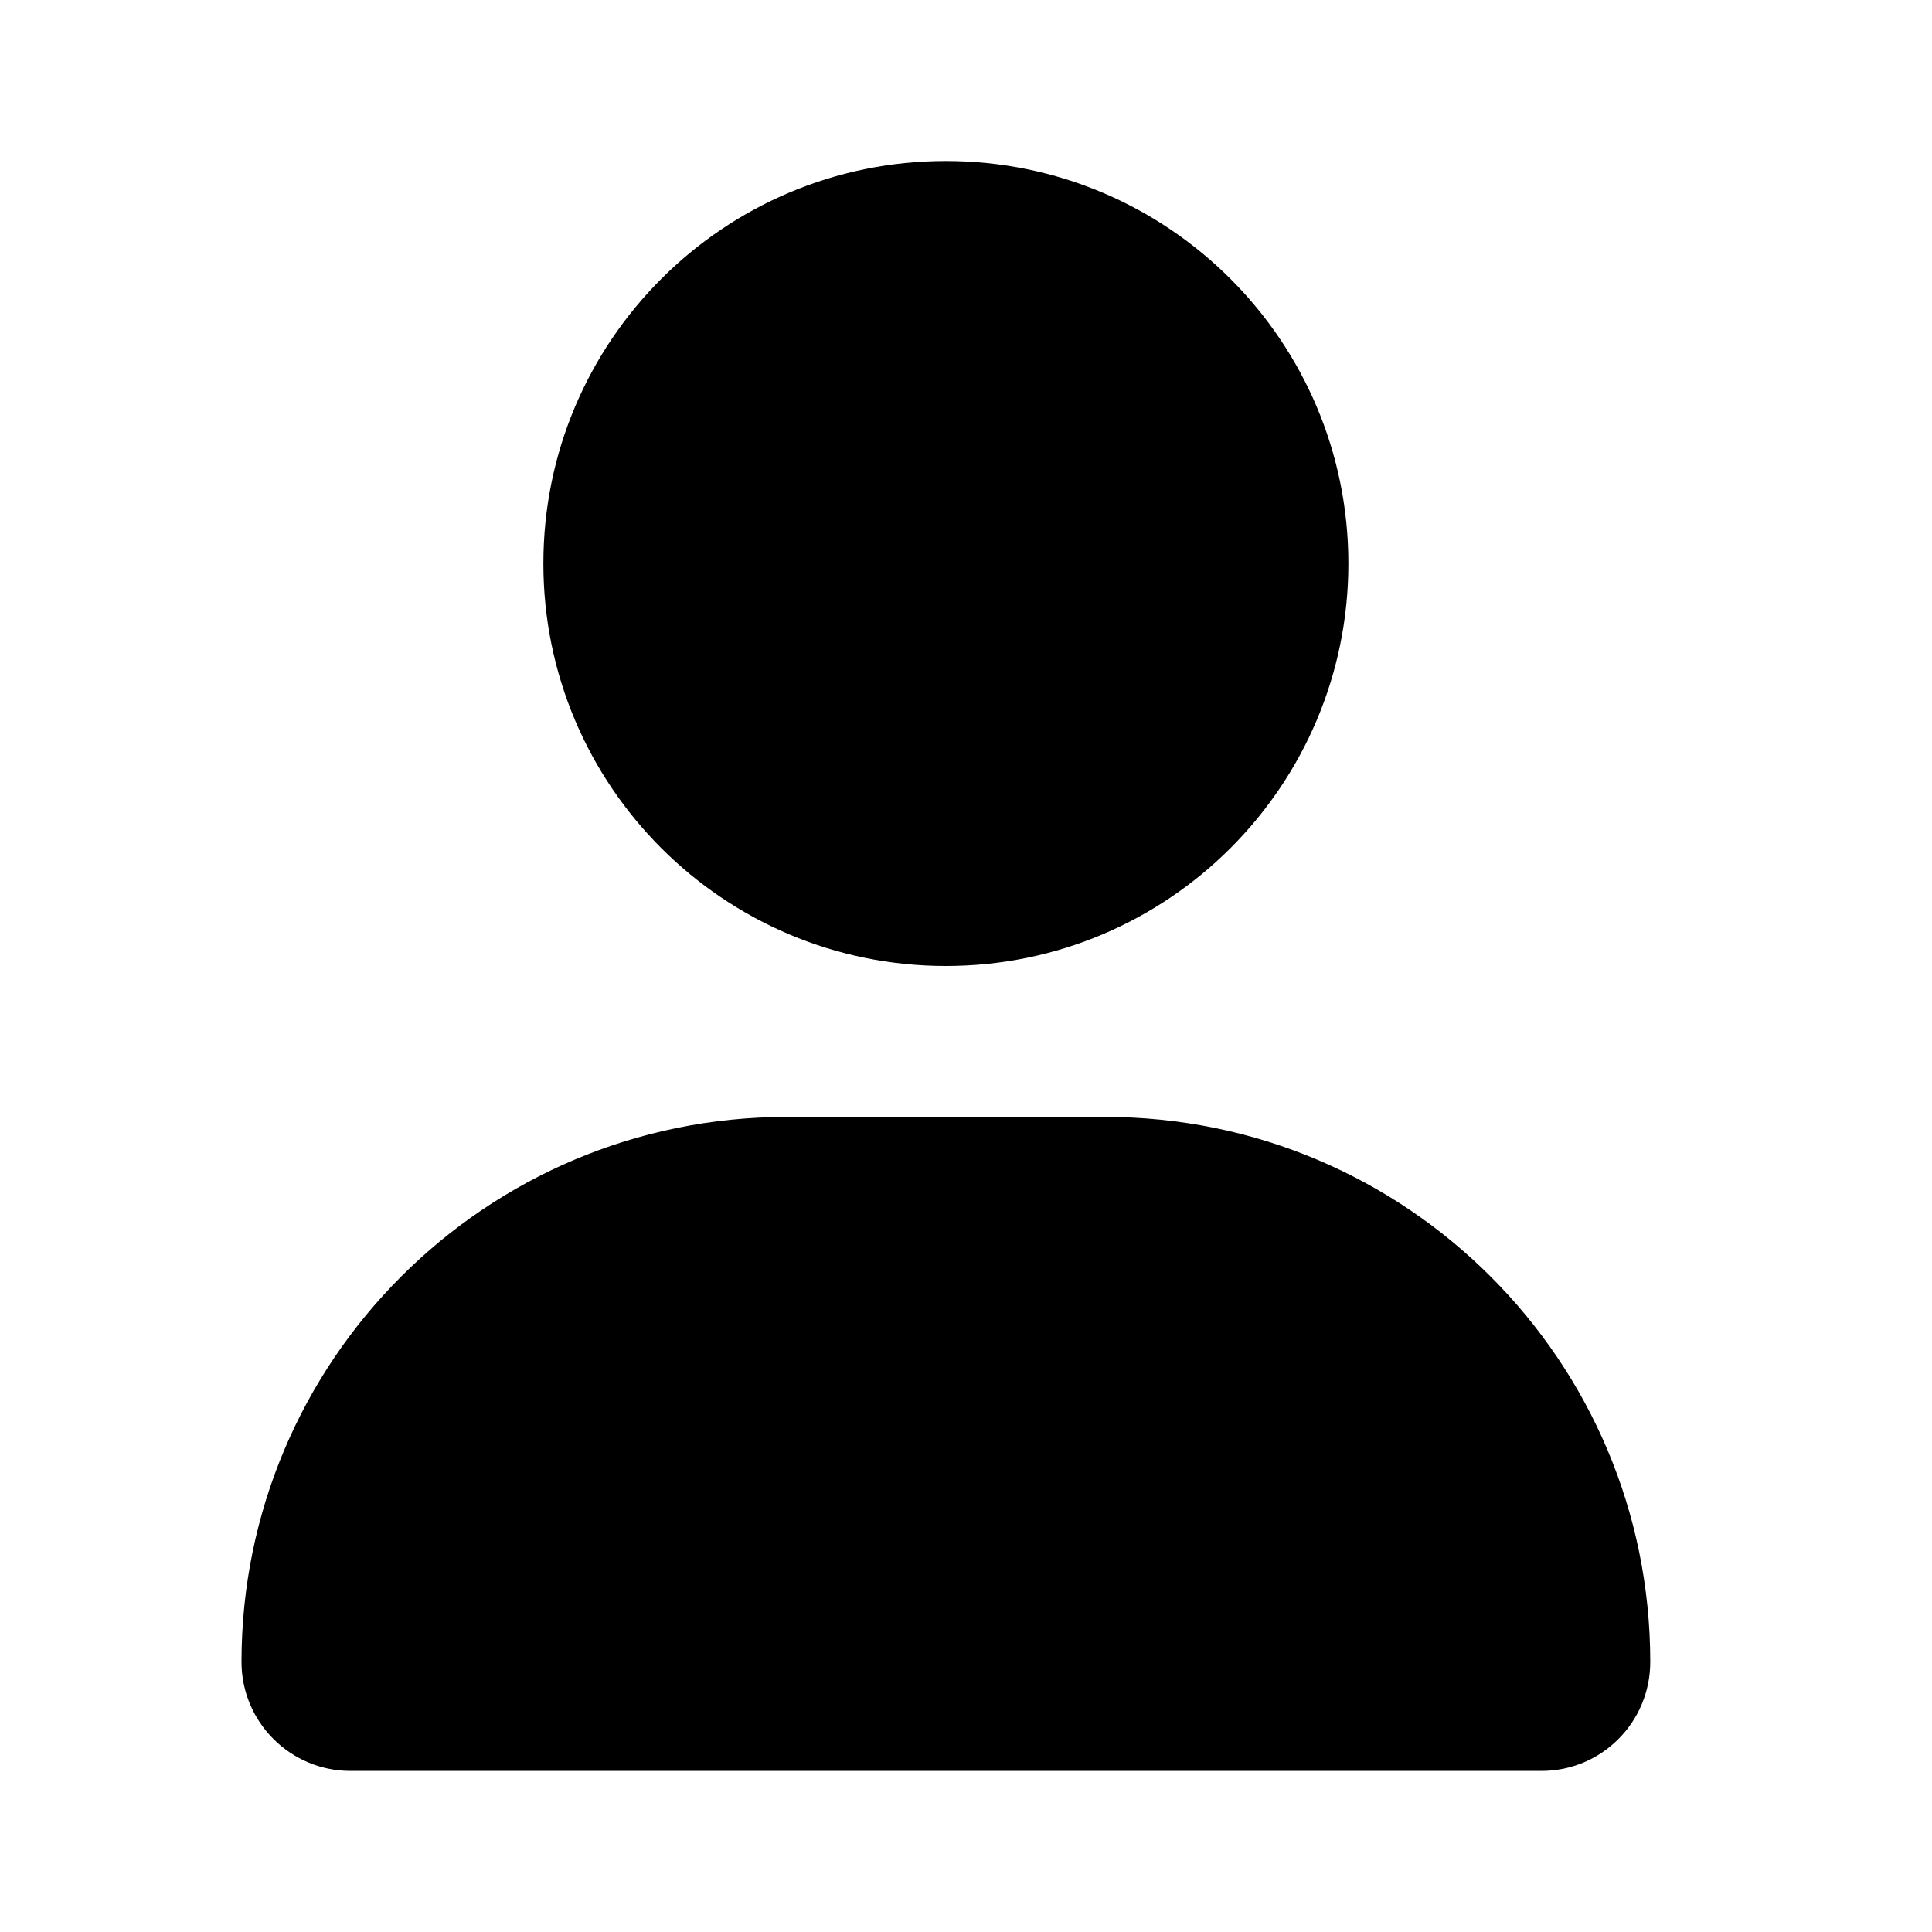 <svg width="24" height="24" viewBox="0 0 24 24" fill="none" xmlns="http://www.w3.org/2000/svg">
<g clip-path="url(#clip0_3244_249819)">
<path d="M11.75 12C14.512 12 16.75 9.761 16.75 7C16.75 4.239 14.512 2 11.75 2C8.988 2 6.75 4.239 6.75 7C6.75 9.761 8.988 12 11.75 12ZM13.73 13.875H9.77C6.032 13.875 3 16.906 3 20.645C3 21.392 3.606 21.999 4.354 21.999H19.147C19.895 22 20.5 21.395 20.5 20.645C20.5 16.906 17.469 13.875 13.73 13.875Z" fill="black"/>
</g>
<defs>
<clipPath id="clip0_3244_249819">
<rect width="17.5" height="20" fill="white" transform="translate(3 2)"/>
</clipPath>
</defs>
</svg>
